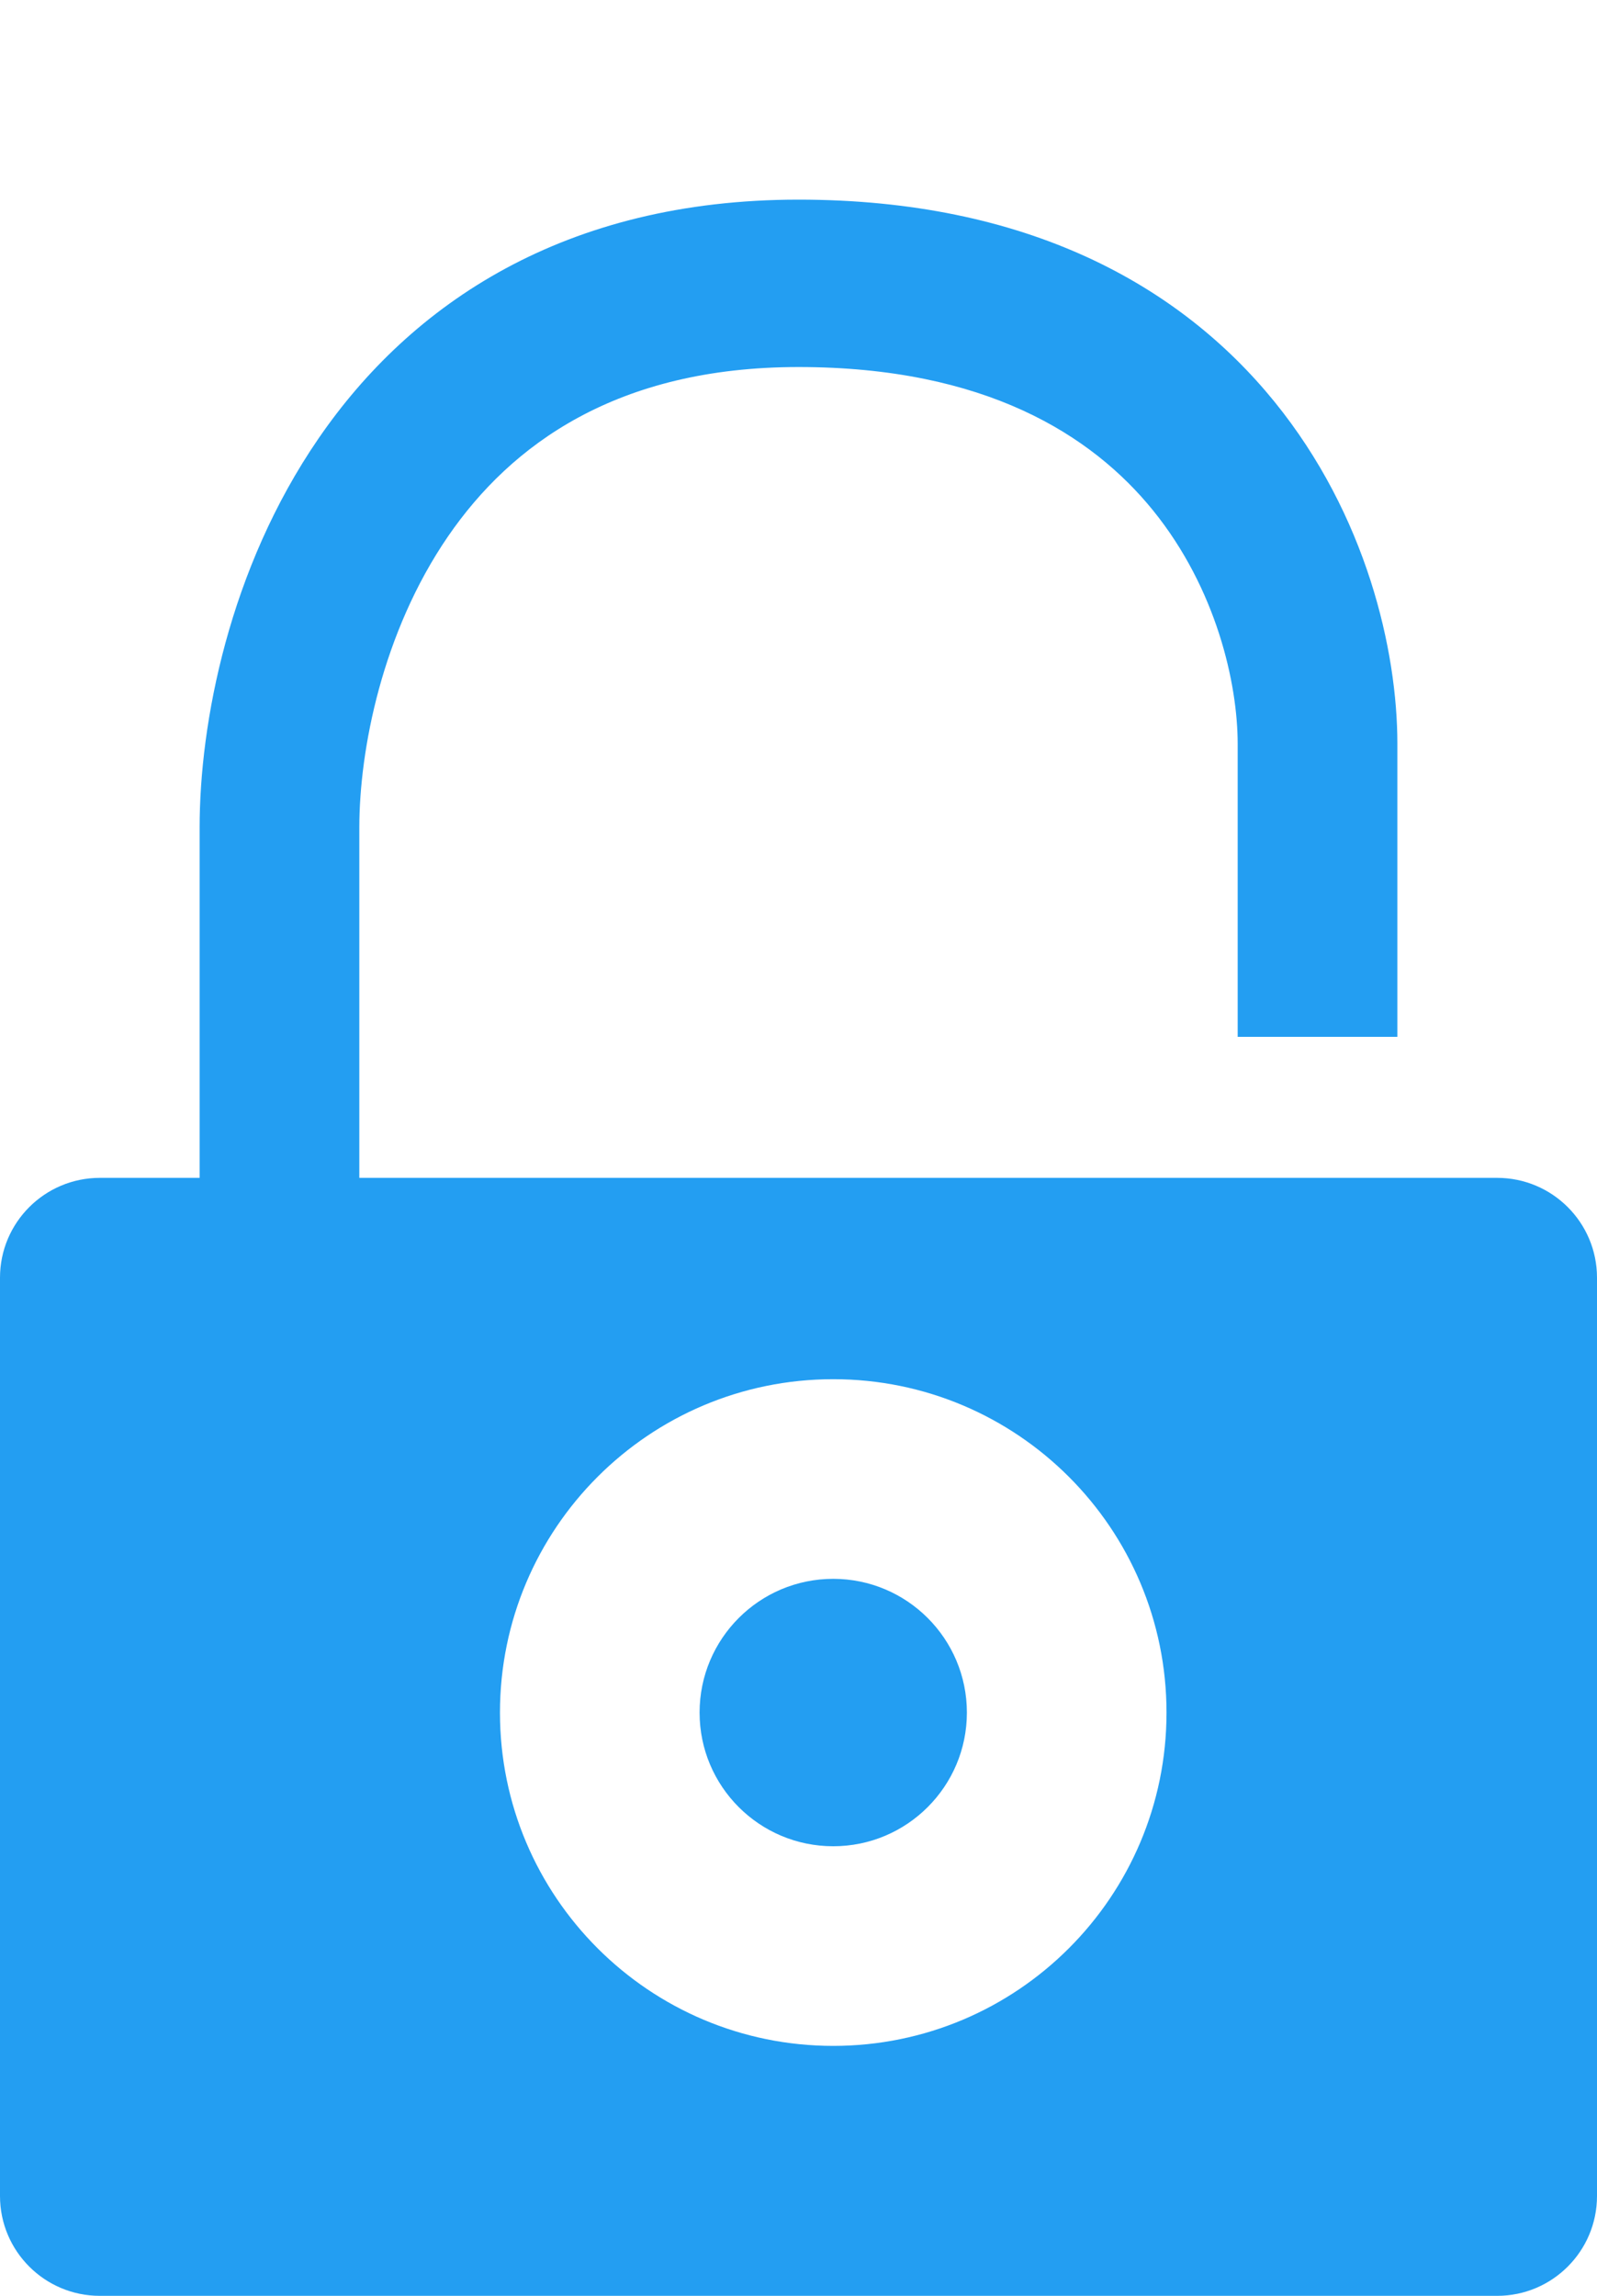 <svg width="16" height="23" viewBox="0 0 16 23" fill="none" xmlns="http://www.w3.org/2000/svg">
    <path fill-rule="evenodd" clip-rule="evenodd"
        d="M4.489 5.373C3.828 6.336 3.6 7.516 3.6 8.29V15H2V8.29C2 7.248 2.292 5.702 3.191 4.393C4.119 3.041 5.659 2 8 2C10.289 2 11.821 2.857 12.769 4.025C13.691 5.161 14 6.517 14 7.452V10.387H12.4V7.452C12.4 6.849 12.188 5.898 11.551 5.112C10.939 4.358 9.871 3.677 8 3.677C6.181 3.677 5.121 4.453 4.489 5.373Z"
        fill="#239EF2" />
    <path fill-rule="evenodd" clip-rule="evenodd"
        d="M1 11.8C0.448 11.8 0 12.248 0 12.8V22C0 22.552 0.448 23 1 23H15C15.552 23 16 22.552 16 22V12.8C16 12.248 15.552 11.8 15 11.8H1ZM9.687 17.157C9.687 17.896 9.087 18.496 8.348 18.496C7.608 18.496 7.009 17.896 7.009 17.157C7.009 16.417 7.608 15.817 8.348 15.817C9.087 15.817 9.687 16.417 9.687 17.157ZM11.687 17.157C11.687 19.001 10.192 20.496 8.348 20.496C6.504 20.496 5.009 19.001 5.009 17.157C5.009 15.312 6.504 13.817 8.348 13.817C10.192 13.817 11.687 15.312 11.687 17.157Z"
        fill="#239EF2" />
</svg>
